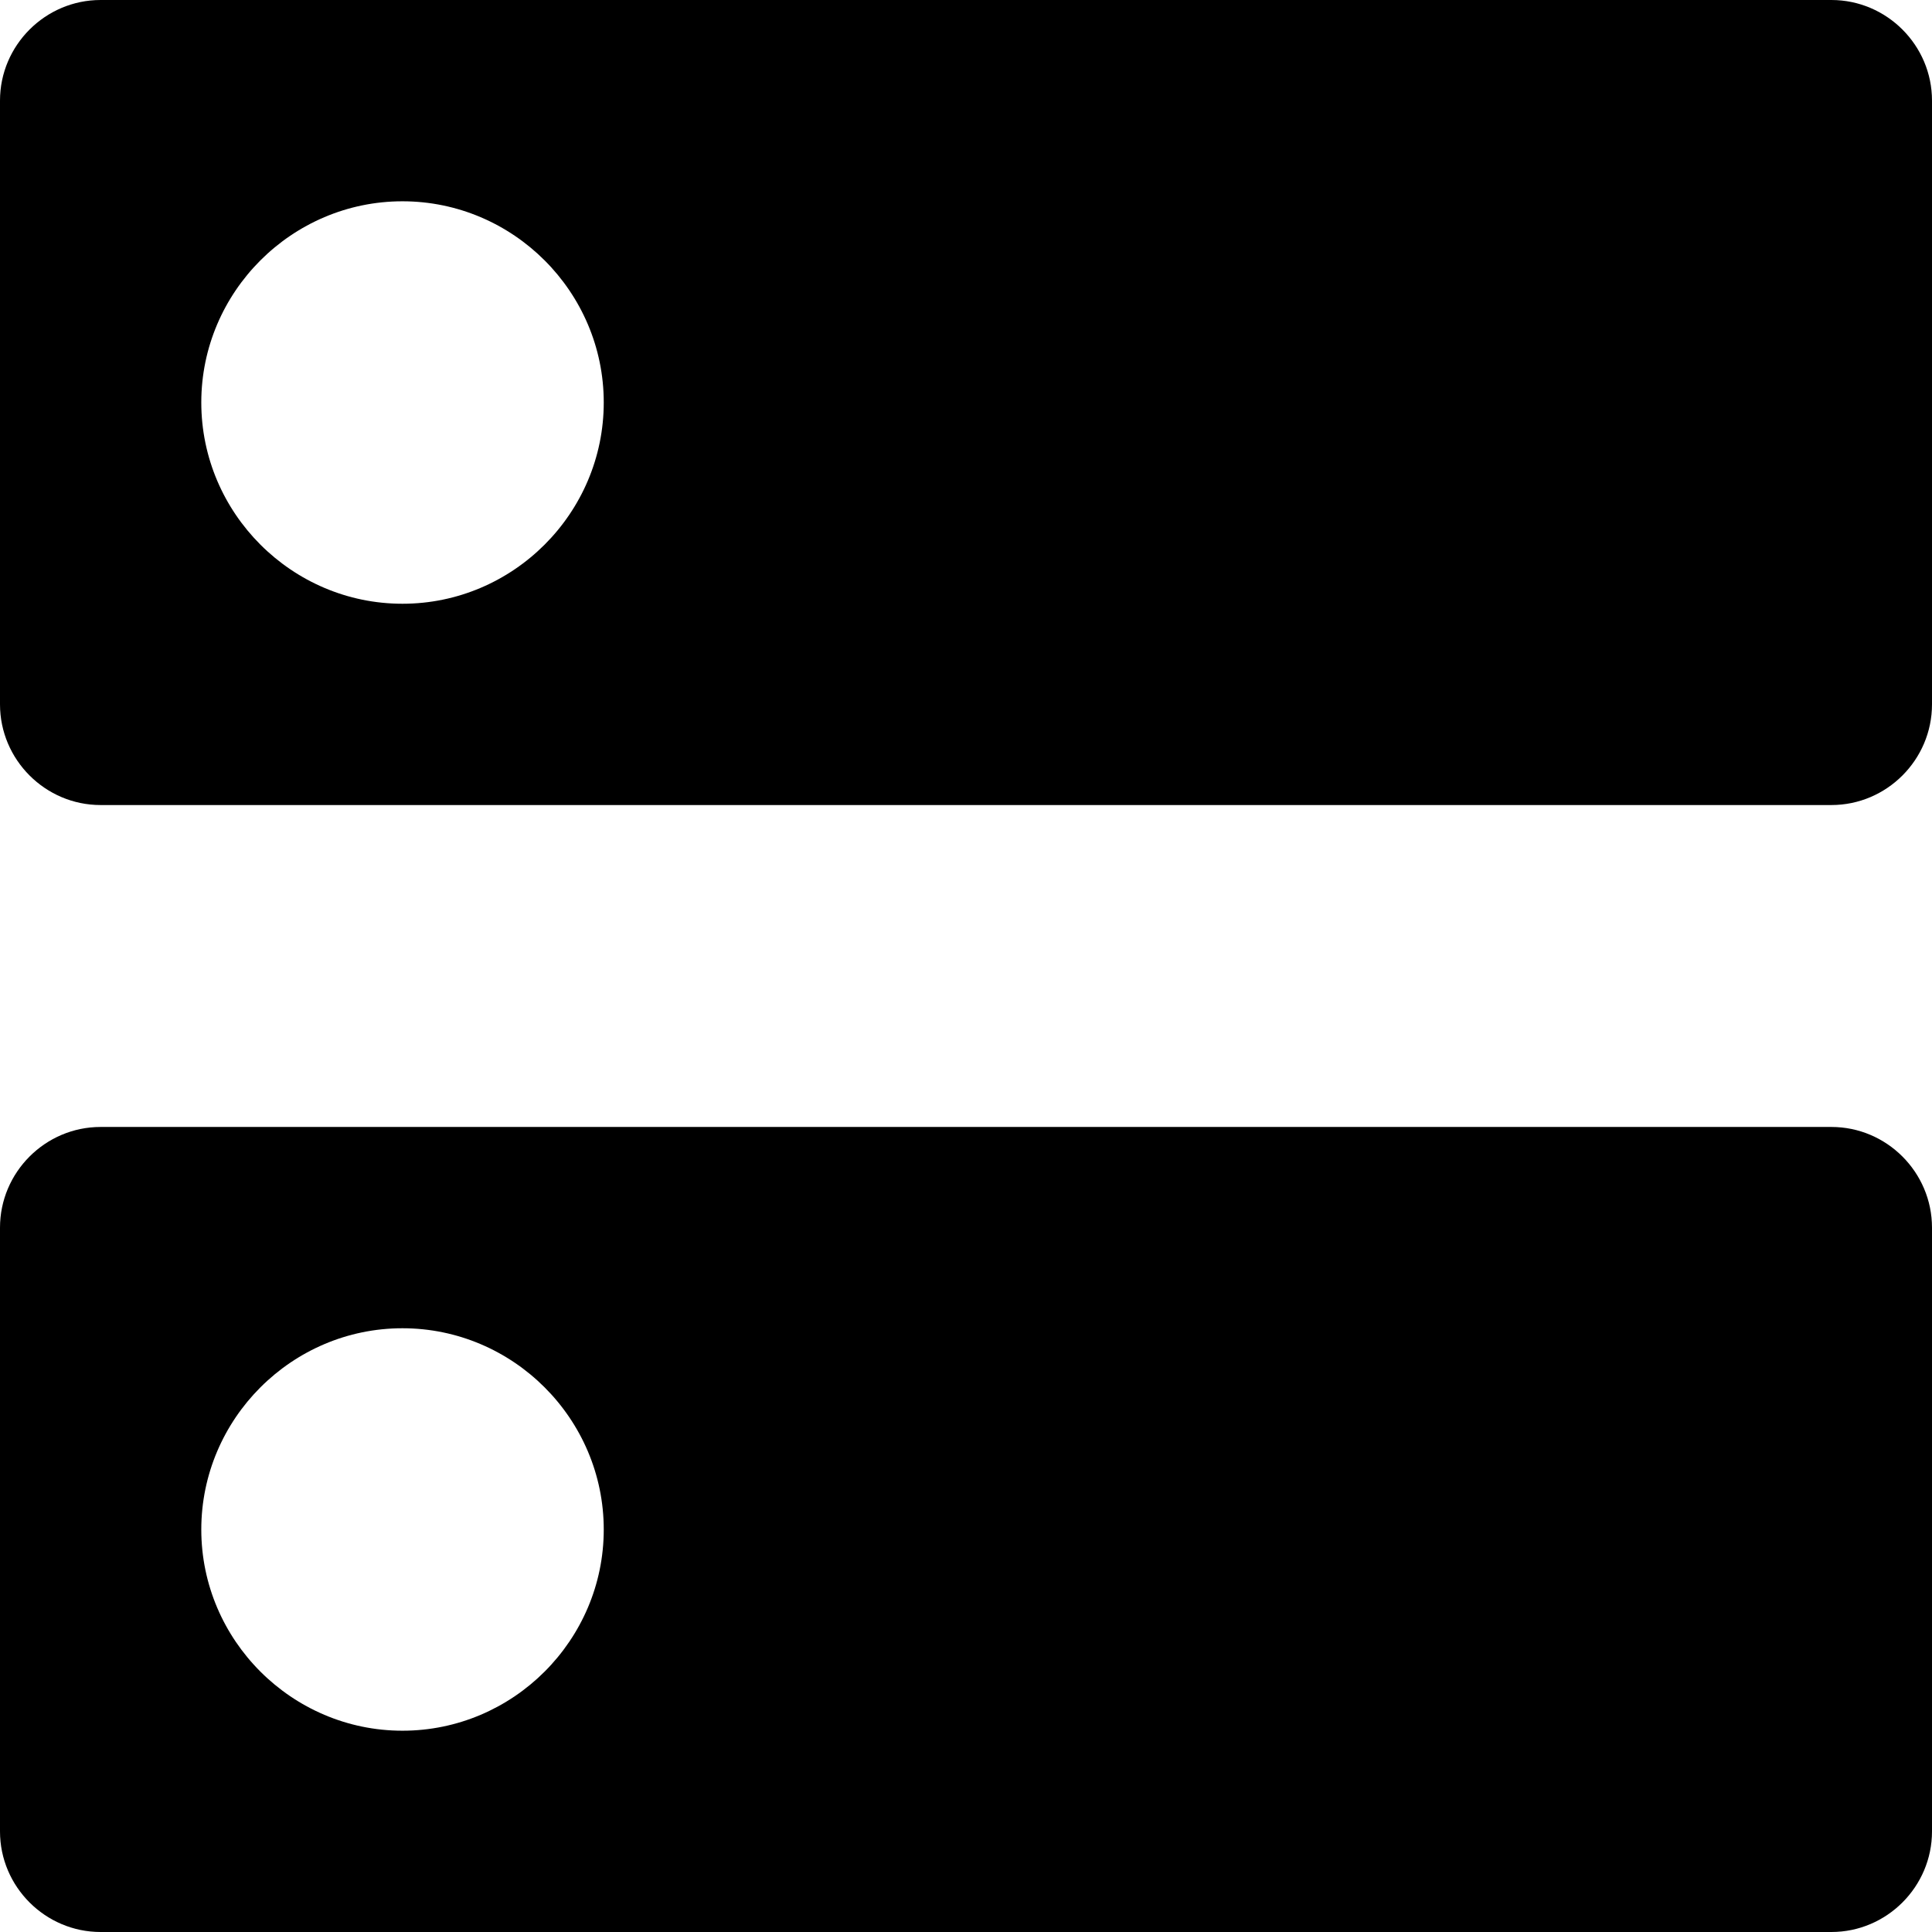 <svg xmlns="http://www.w3.org/2000/svg" viewBox="0 0 16 16" fill="currentColor"><path d="M15.167 9.333H0.833C0.375 9.333 0 9.708 0 10.167V15.167C0 15.625 0.375 16 0.833 16H15.167C15.625 16 16 15.625 16 15.167V10.167C16 9.708 15.625 9.333 15.167 9.333ZM3.333 14.333C2.417 14.333 1.667 13.583 1.667 12.667C1.667 11.75 2.417 11 3.333 11C4.25 11 5 11.75 5 12.667C5 13.583 4.25 14.333 3.333 14.333ZM15.167 0H0.833C0.375 0 0 0.375 0 0.833V5.833C0 6.292 0.375 6.667 0.833 6.667H15.167C15.625 6.667 16 6.292 16 5.833V0.833C16 0.375 15.625 0 15.167 0ZM3.333 5C2.417 5 1.667 4.25 1.667 3.333C1.667 2.417 2.417 1.667 3.333 1.667C4.25 1.667 5 2.417 5 3.333C5 4.25 4.25 5 3.333 5Z" fill="currentColor"/></svg>